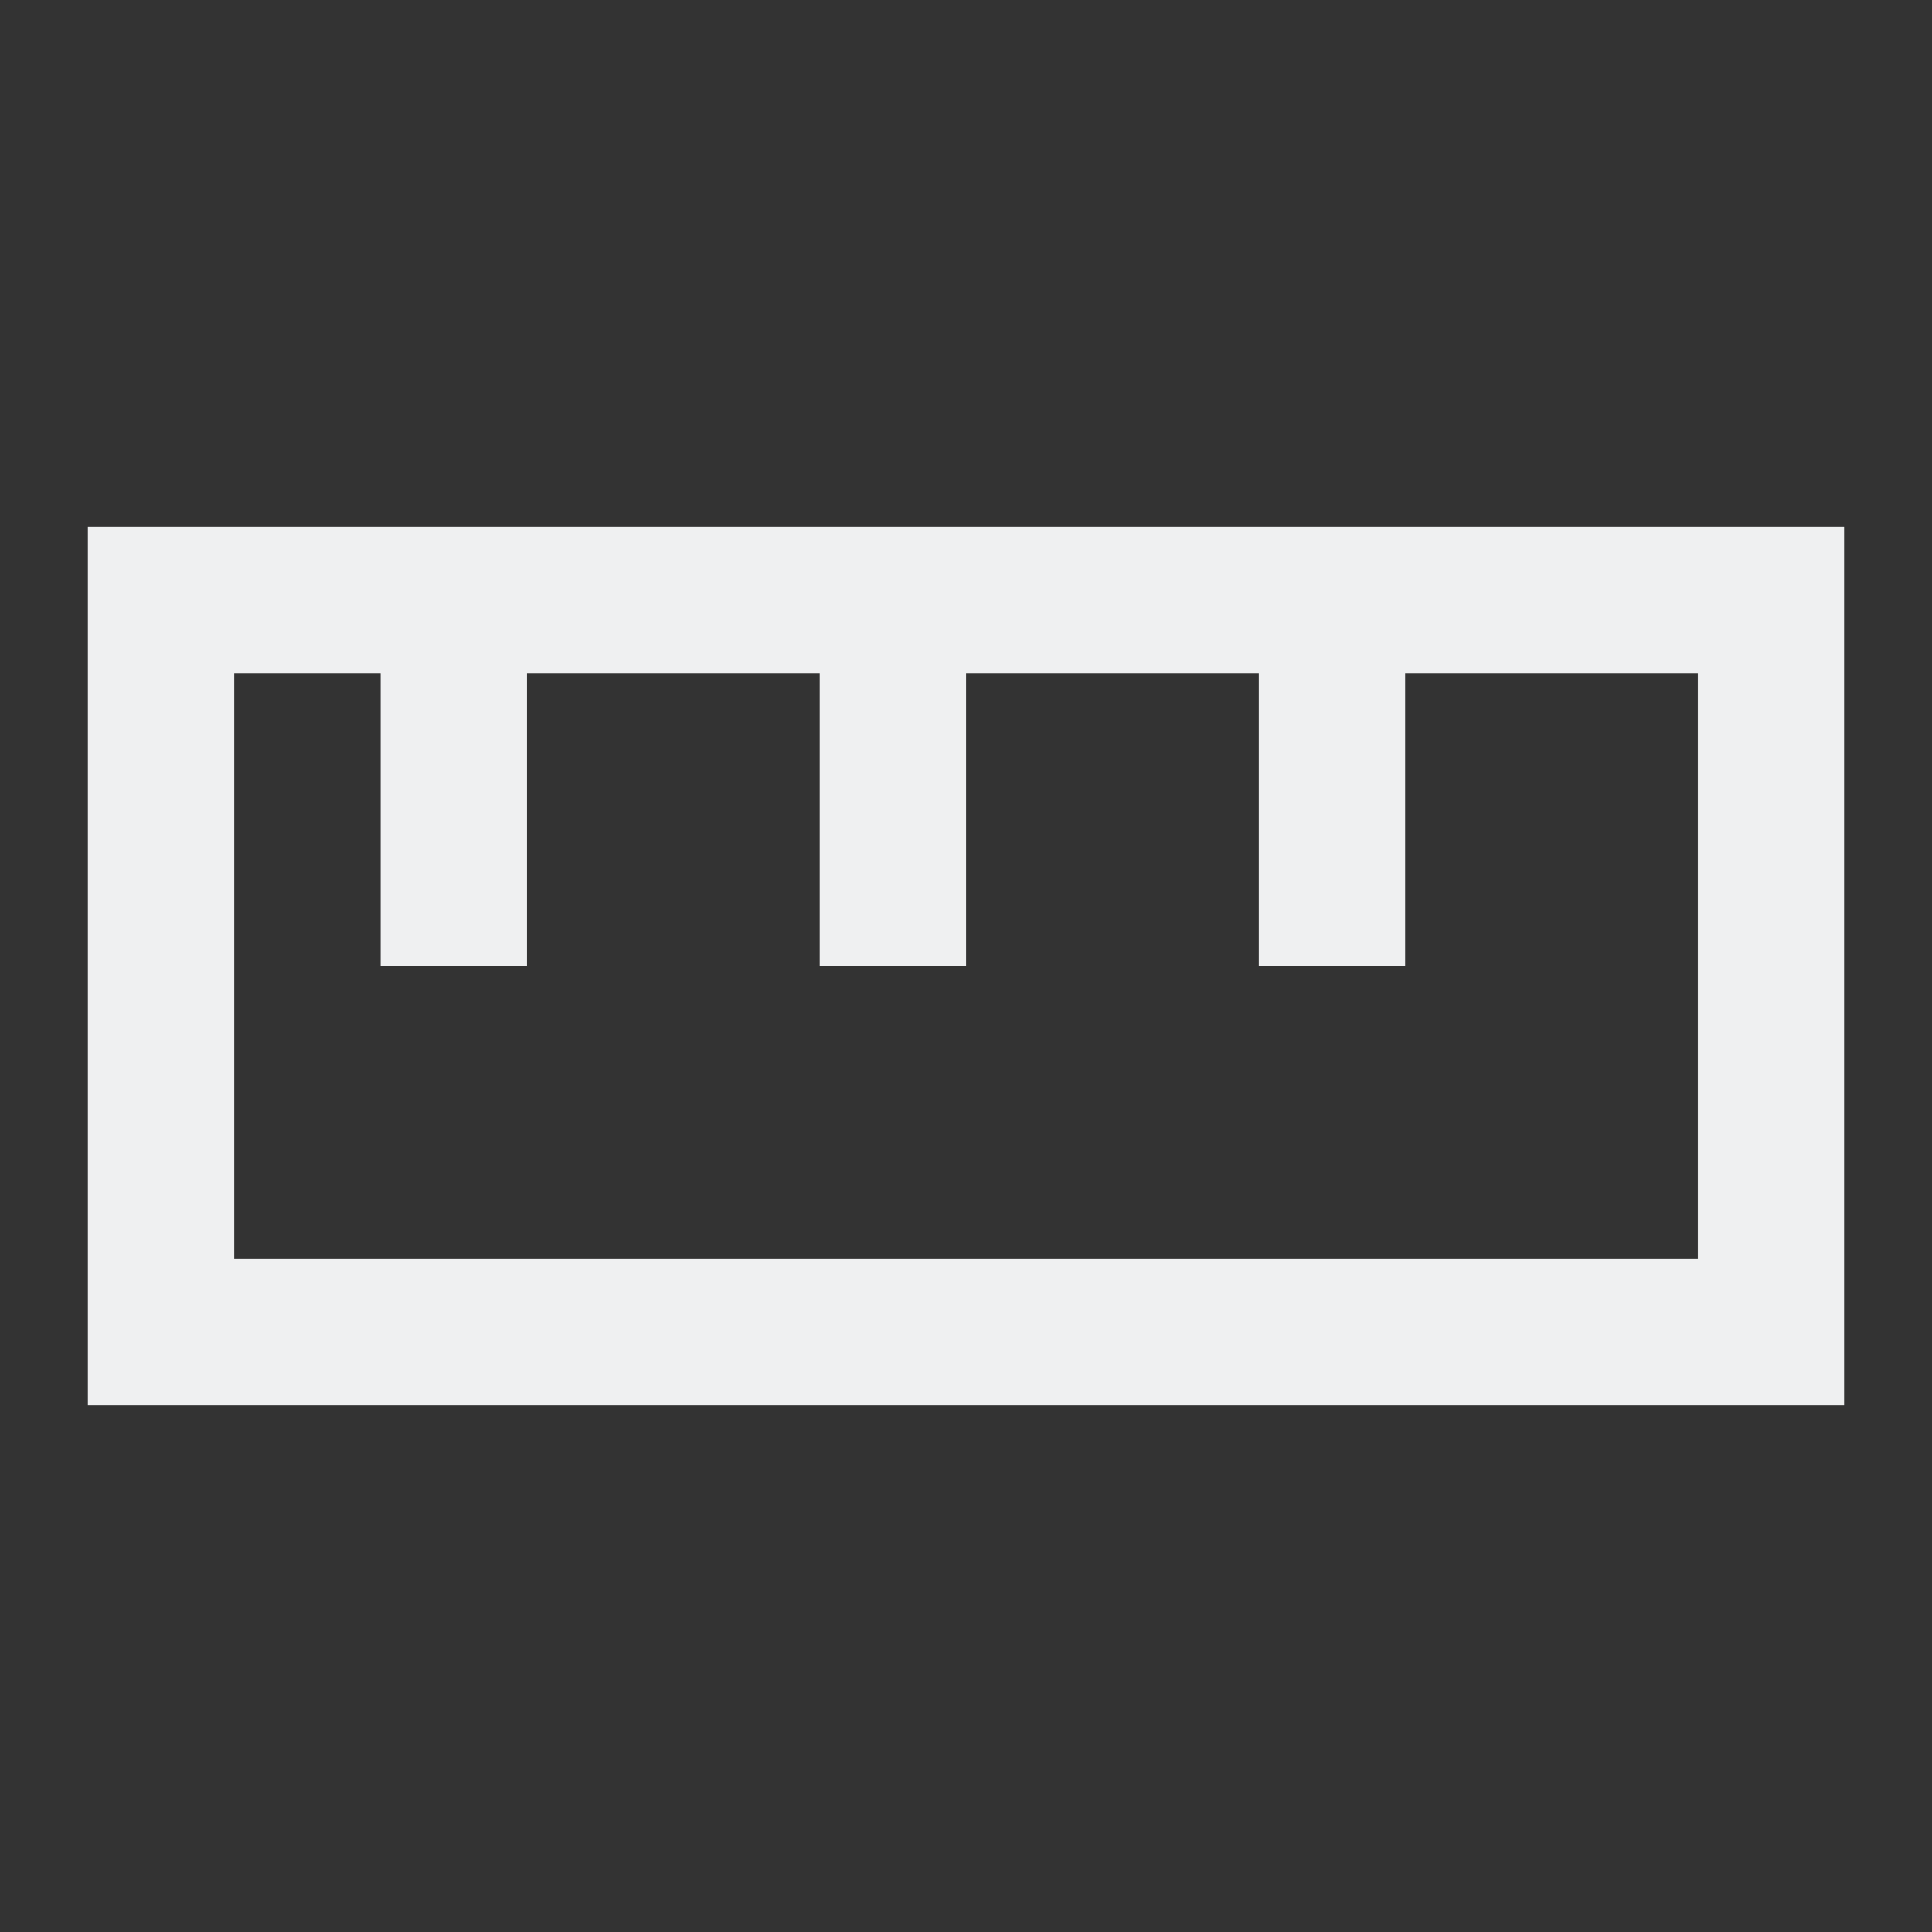 <?xml version="1.0" encoding="UTF-8"?>
<svg width="22" height="22" version="1.1" viewBox="0 0 22 22" xmlns="http://www.w3.org/2000/svg">
 <rect x="0" y="0" width="22" height="22" fill="#333333" stroke="none"/>
 <defs>
  <style type="text/css">.ColorScheme-Text {
        color:#eff0f1;
      }</style>
 </defs>
 <path d="m2.667 7.667h1.667v3.333h1.667v-3.333h3.333v3.333h1.667v-3.333h3.333v3.333h1.667v-3.333h3.333v6.667h-16.667zm-1.667-1.667v10h20v-10z" color="#eff0f1" fill="currentColor"/>
</svg>
